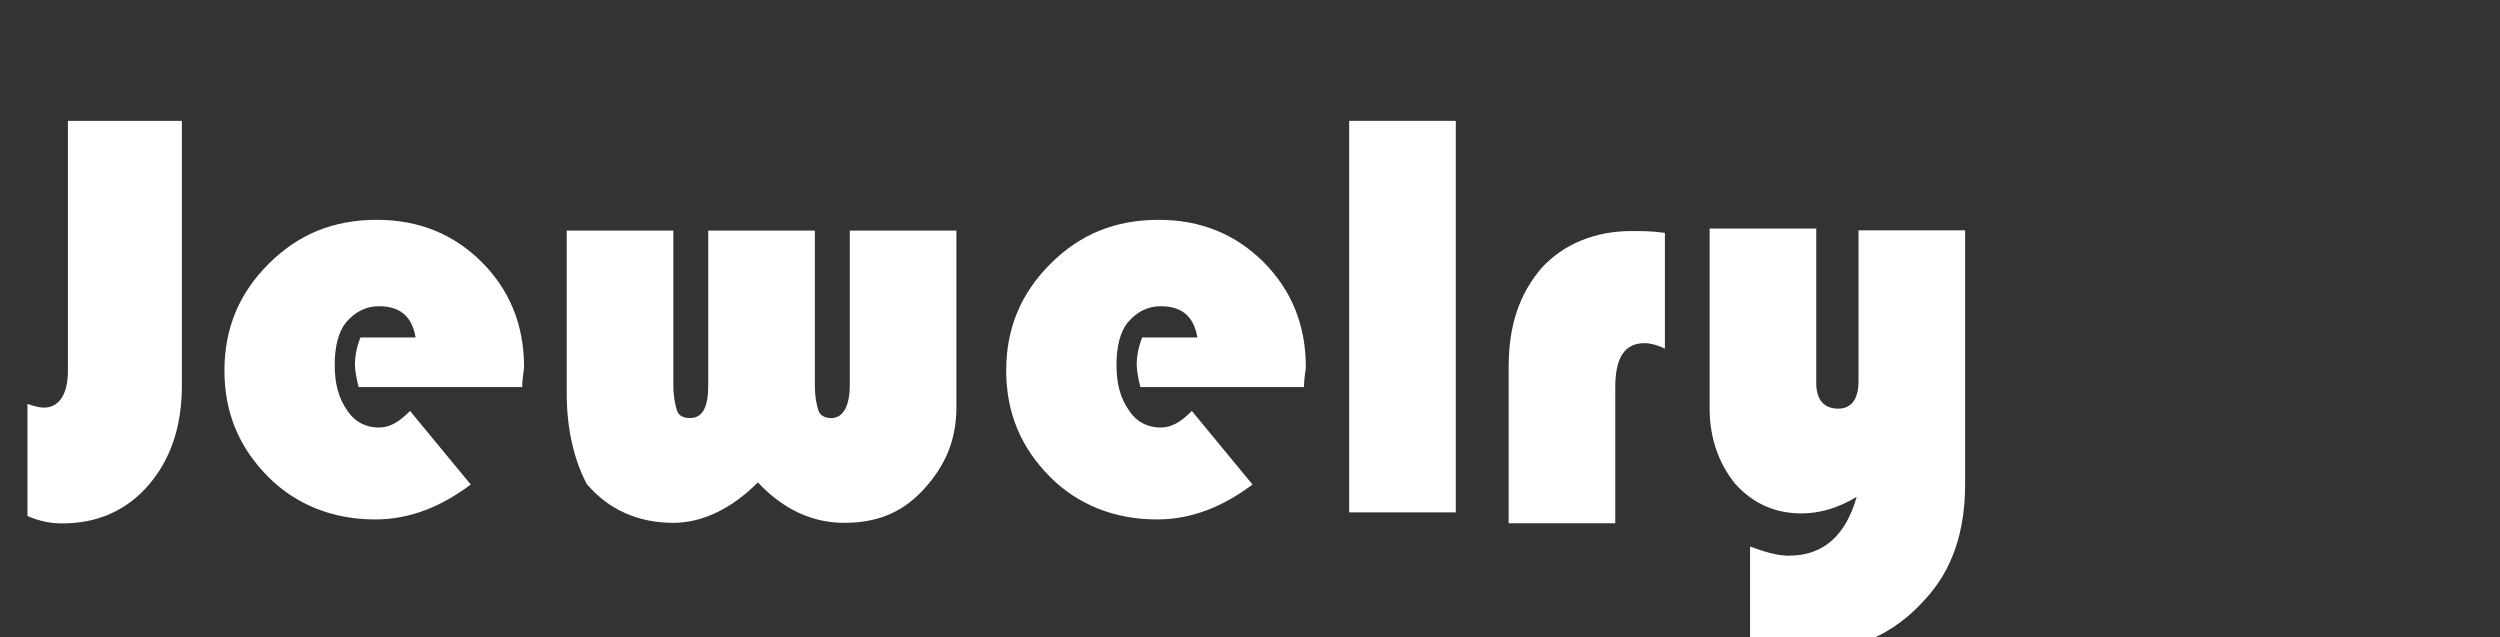 <?xml version="1.0" encoding="utf-8"?>
<!-- Generator: Adobe Illustrator 24.0.2, SVG Export Plug-In . SVG Version: 6.00 Build 0)  -->
<svg version="1.1"
	 id="svg2" xmlns:cc="http://creativecommons.org/ns#" xmlns:dc="http://purl.org/dc/elements/1.1/" xmlns:rdf="http://www.w3.org/1999/02/22-rdf-syntax-ns#" xmlns:svg="http://www.w3.org/2000/svg"
	 xmlns="http://www.w3.org/2000/svg" xmlns:xlink="http://www.w3.org/1999/xlink" x="0px" y="0px" viewBox="0 0 181.3 46.2"
	 style="enable-background:new 0 0 181.3 46.2;" xml:space="preserve">
<rect x="0" y="0" width="181.3" height="46.2" fill="#333333" stroke="none"/>
<style type="text/css">
	.st0{clip-path:url(#SVGID_2_);}
	.st1{fill:#FFFFFF;}
</style>
<g id="g10" transform="matrix(1.333,0,0,-1.333,0,46.222)">
	<g id="g12">
		<g>
			<defs>
				<rect id="SVGID_1_" x="-22.7" y="-5.8" width="181.3" height="46.2"/>
			</defs>
			<clipPath id="SVGID_2_">
				<use xlink:href="#SVGID_1_"  style="overflow:visible;"/>
			</clipPath>
			<g id="g14" class="st0">
				<g id="g20" transform="translate(9.895,28.1)">
					<path id="path22" class="st1" d="M0,0v-14.4c0-2.2-0.6-4-1.8-5.4c-1.2-1.4-2.8-2.1-4.7-2.1c-0.6,0-1.2,0.1-1.9,0.4v6.1
						c0.3-0.1,0.6-0.2,0.9-0.2c0.8,0,1.3,0.7,1.3,2V0L0,0z"/>
				</g>
				<g id="g24" transform="translate(28.41,13.616)">
					<path id="path26" class="st1" d="M0,0h-8.9C-9,0.4-9.1,0.9-9.1,1.2c0,0.5,0.1,1,0.3,1.5h3c-0.2,1.2-0.9,1.7-2,1.7
						c-0.7,0-1.3-0.3-1.8-0.9C-10,3-10.2,2.2-10.2,1.2c0-1,0.2-1.8,0.7-2.5c0.4-0.6,1-0.9,1.7-0.9c0.6,0,1.1,0.3,1.7,0.9l3.3-4
						C-4.4-6.5-6.1-7.2-8-7.2c-2.3,0-4.3,0.8-5.8,2.3c-1.6,1.6-2.4,3.5-2.4,5.8c0,2.3,0.8,4.2,2.4,5.8c1.6,1.6,3.5,2.4,5.9,2.4
						c2.3,0,4.2-0.8,5.7-2.3c1.5-1.5,2.3-3.4,2.3-5.7C0.1,0.9,0,0.5,0,0"/>
				</g>
				<g id="g28" transform="translate(30.832,22.131)">
					<path id="path30" class="st1" d="M0,0h5.8v-8.4C5.8-9,5.9-9.5,6-9.8c0.1-0.3,0.4-0.4,0.7-0.4c0.7,0,1,0.6,1,1.8V0h5.8v-8.4
						c0-0.7,0.1-1.1,0.2-1.4c0.1-0.3,0.4-0.4,0.7-0.4c0.6,0,1,0.6,1,1.8V0h5.8v-9.6c0-1.8-0.6-3.2-1.8-4.5s-2.6-1.8-4.3-1.8
						c-1.7,0-3.3,0.7-4.7,2.2c-1.5-1.5-3.1-2.2-4.6-2.2c-1.9,0-3.5,0.7-4.7,2.1C0.5-12.7,0-11,0-8.9V0z"/>
				</g>
				<g id="g32" transform="translate(70.941,13.616)">
					<path id="path34" class="st1" d="M0,0h-8.9C-9,0.4-9.1,0.9-9.1,1.2c0,0.5,0.1,1,0.3,1.5h3c-0.2,1.2-0.9,1.7-2,1.7
						c-0.7,0-1.3-0.3-1.8-0.9C-10,3-10.2,2.2-10.2,1.2c0-1,0.2-1.8,0.7-2.5c0.4-0.6,1-0.9,1.7-0.9c0.6,0,1.1,0.3,1.7,0.9l3.3-4
						C-4.4-6.5-6.1-7.2-8-7.2c-2.3,0-4.3,0.8-5.8,2.3c-1.6,1.6-2.4,3.5-2.4,5.8c0,2.3,0.8,4.2,2.4,5.8c1.6,1.6,3.5,2.4,5.9,2.4
						c2.3,0,4.2-0.8,5.7-2.3c1.5-1.5,2.3-3.4,2.3-5.7C0.1,0.9,0,0.5,0,0"/>
				</g>
				<path id="path36" class="st1" d="M79.2,6.8h-5.8v21.3h5.8V6.8z"/>
				<g id="g44" transform="translate(118.176,22.506)">
					<path id="path46" class="st1" d="M-27.6-0.5v-6.3c-0.4,0.2-0.8,0.3-1.1,0.3c-1.1,0-1.6-0.8-1.6-2.4v-7.4h-5.8v8.5
						c0,2.3,0.6,4,1.8,5.4c1.2,1.3,2.9,2,4.9,2C-28.9-0.4-28.3-0.4-27.6-0.5"/>
				</g>
				<g id="g48" transform="translate(121.91,-0.056)">
					<path id="path50" class="st1" d="M-26.7-0.1v5.1c0.8-0.3,1.5-0.5,2.1-0.5c1.9,0,3.1,1.1,3.7,3.2c-1-0.6-2-0.9-3-0.9
						c-1.4,0-2.6,0.5-3.6,1.6c-0.9,1.1-1.4,2.5-1.4,4.1v9.8h5.8v-8.4c0-0.9,0.4-1.4,1.2-1.4c0.7,0,1.1,0.5,1.1,1.5v8.2h5.8V8.4
						c0-2.6-0.7-4.7-2.2-6.3c-1.7-1.9-3.8-2.8-6.3-2.8C-24.6-0.8-25.6-0.6-26.7-0.1"/>
				</g>
			</g>
		</g>
	</g>
</g>
</svg>
